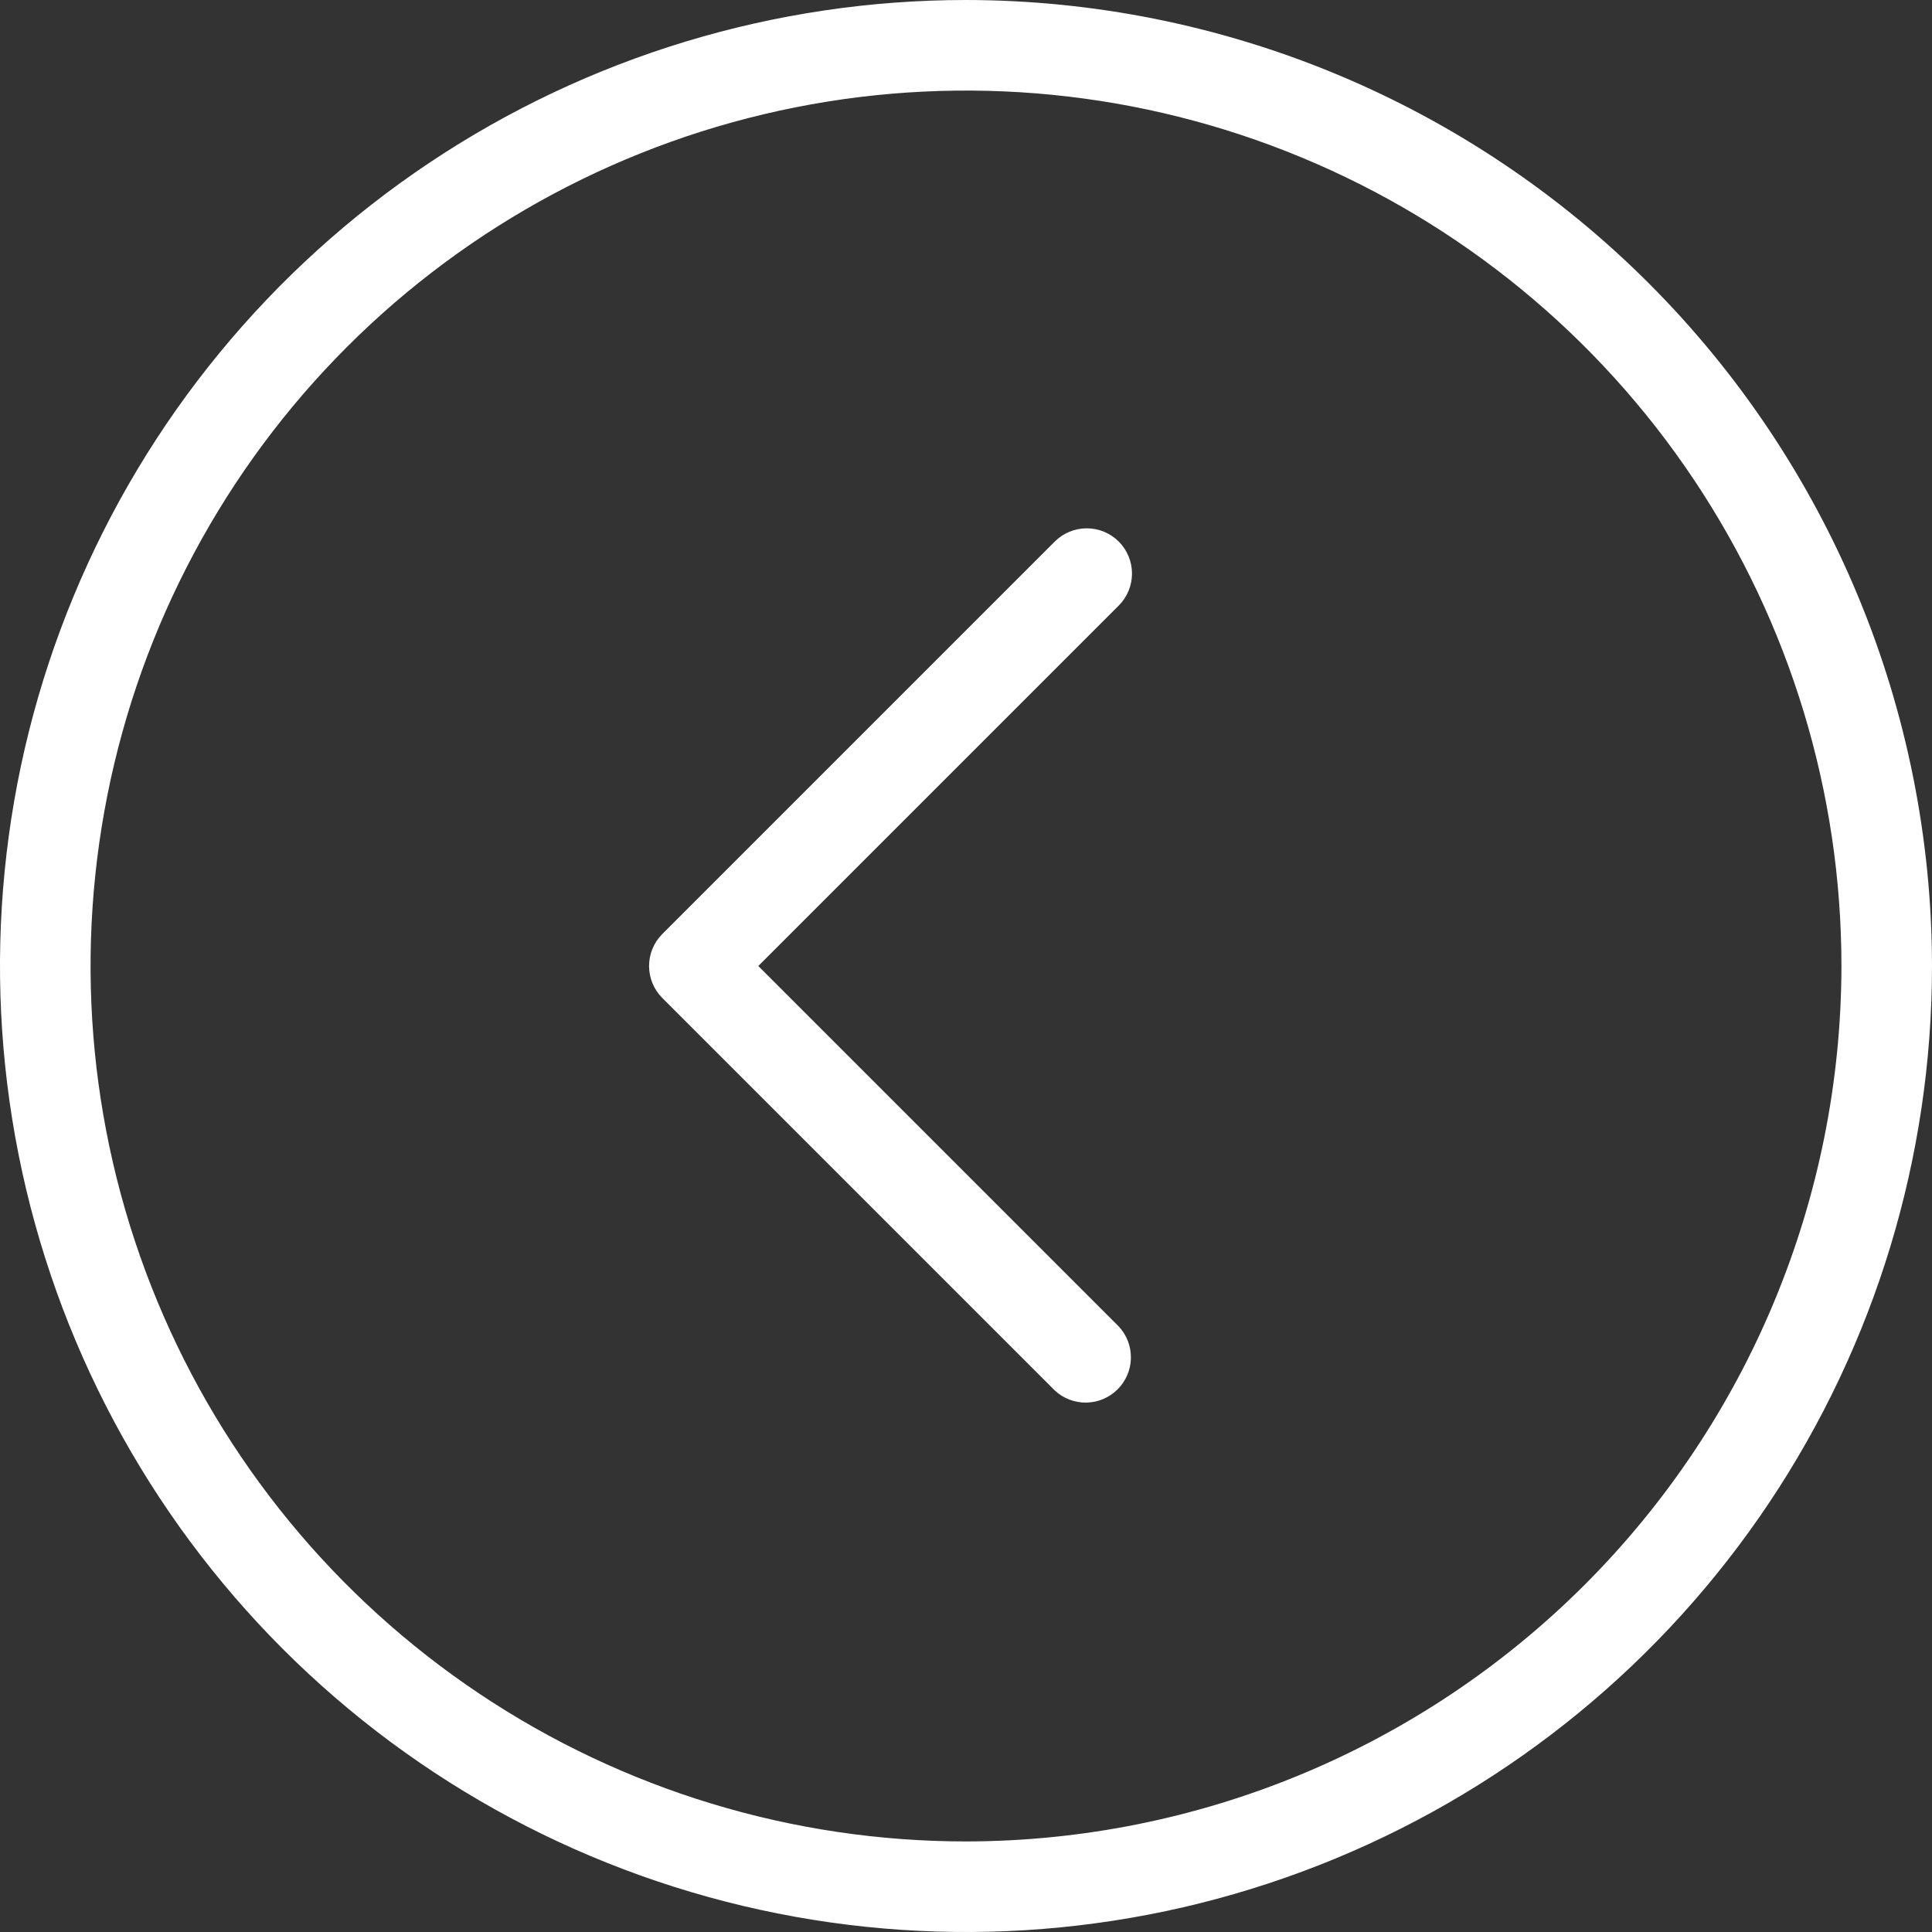 <svg width="48" height="48" viewBox="0 0 48 48" fill="none" xmlns="http://www.w3.org/2000/svg">
<rect x="0" y="0" width="48" height="48" fill="#333333" stroke="none"/>
<g clip-path="url(#clip0_1_158)">
<path d="M24 0C19.253 0 14.613 1.408 10.666 4.045C6.72 6.682 3.643 10.43 1.827 14.816C0.01 19.201 -0.465 24.027 0.461 28.682C1.387 33.338 3.673 37.614 7.029 40.971C10.386 44.327 14.662 46.613 19.318 47.539C23.973 48.465 28.799 47.99 33.184 46.173C37.57 44.357 41.318 41.281 43.955 37.334C46.592 33.387 48 28.747 48 24C47.993 17.637 45.462 11.537 40.963 7.037C36.464 2.538 30.363 0.007 24 0V0ZM24 45.75C19.698 45.75 15.493 44.474 11.916 42.084C8.34 39.694 5.552 36.298 3.906 32.323C2.259 28.349 1.829 23.976 2.668 19.757C3.507 15.538 5.579 11.662 8.62 8.62C11.662 5.579 15.538 3.507 19.757 2.668C23.976 1.829 28.349 2.259 32.323 3.906C36.298 5.552 39.695 8.34 42.084 11.916C44.474 15.493 45.75 19.698 45.75 24C45.743 29.766 43.449 35.294 39.372 39.372C35.294 43.449 29.766 45.743 24 45.75Z" fill="white"/>
<path d="M27.795 13.455C27.584 13.244 27.298 13.126 27 13.126C26.702 13.126 26.416 13.244 26.205 13.455L16.455 23.205C16.244 23.416 16.126 23.702 16.126 24C16.126 24.298 16.244 24.584 16.455 24.795L26.205 34.545C26.418 34.744 26.7 34.852 26.992 34.847C27.283 34.842 27.561 34.724 27.767 34.517C27.974 34.311 28.092 34.033 28.097 33.742C28.102 33.45 27.994 33.168 27.795 32.955L18.84 24L27.795 15.045C28.006 14.834 28.124 14.548 28.124 14.25C28.124 13.952 28.006 13.666 27.795 13.455V13.455Z" fill="white"/>
</g>
<defs>
<clipPath id="clip0_1_158">
<rect width="48" height="48" fill="white"/>
</clipPath>
</defs>
</svg>
